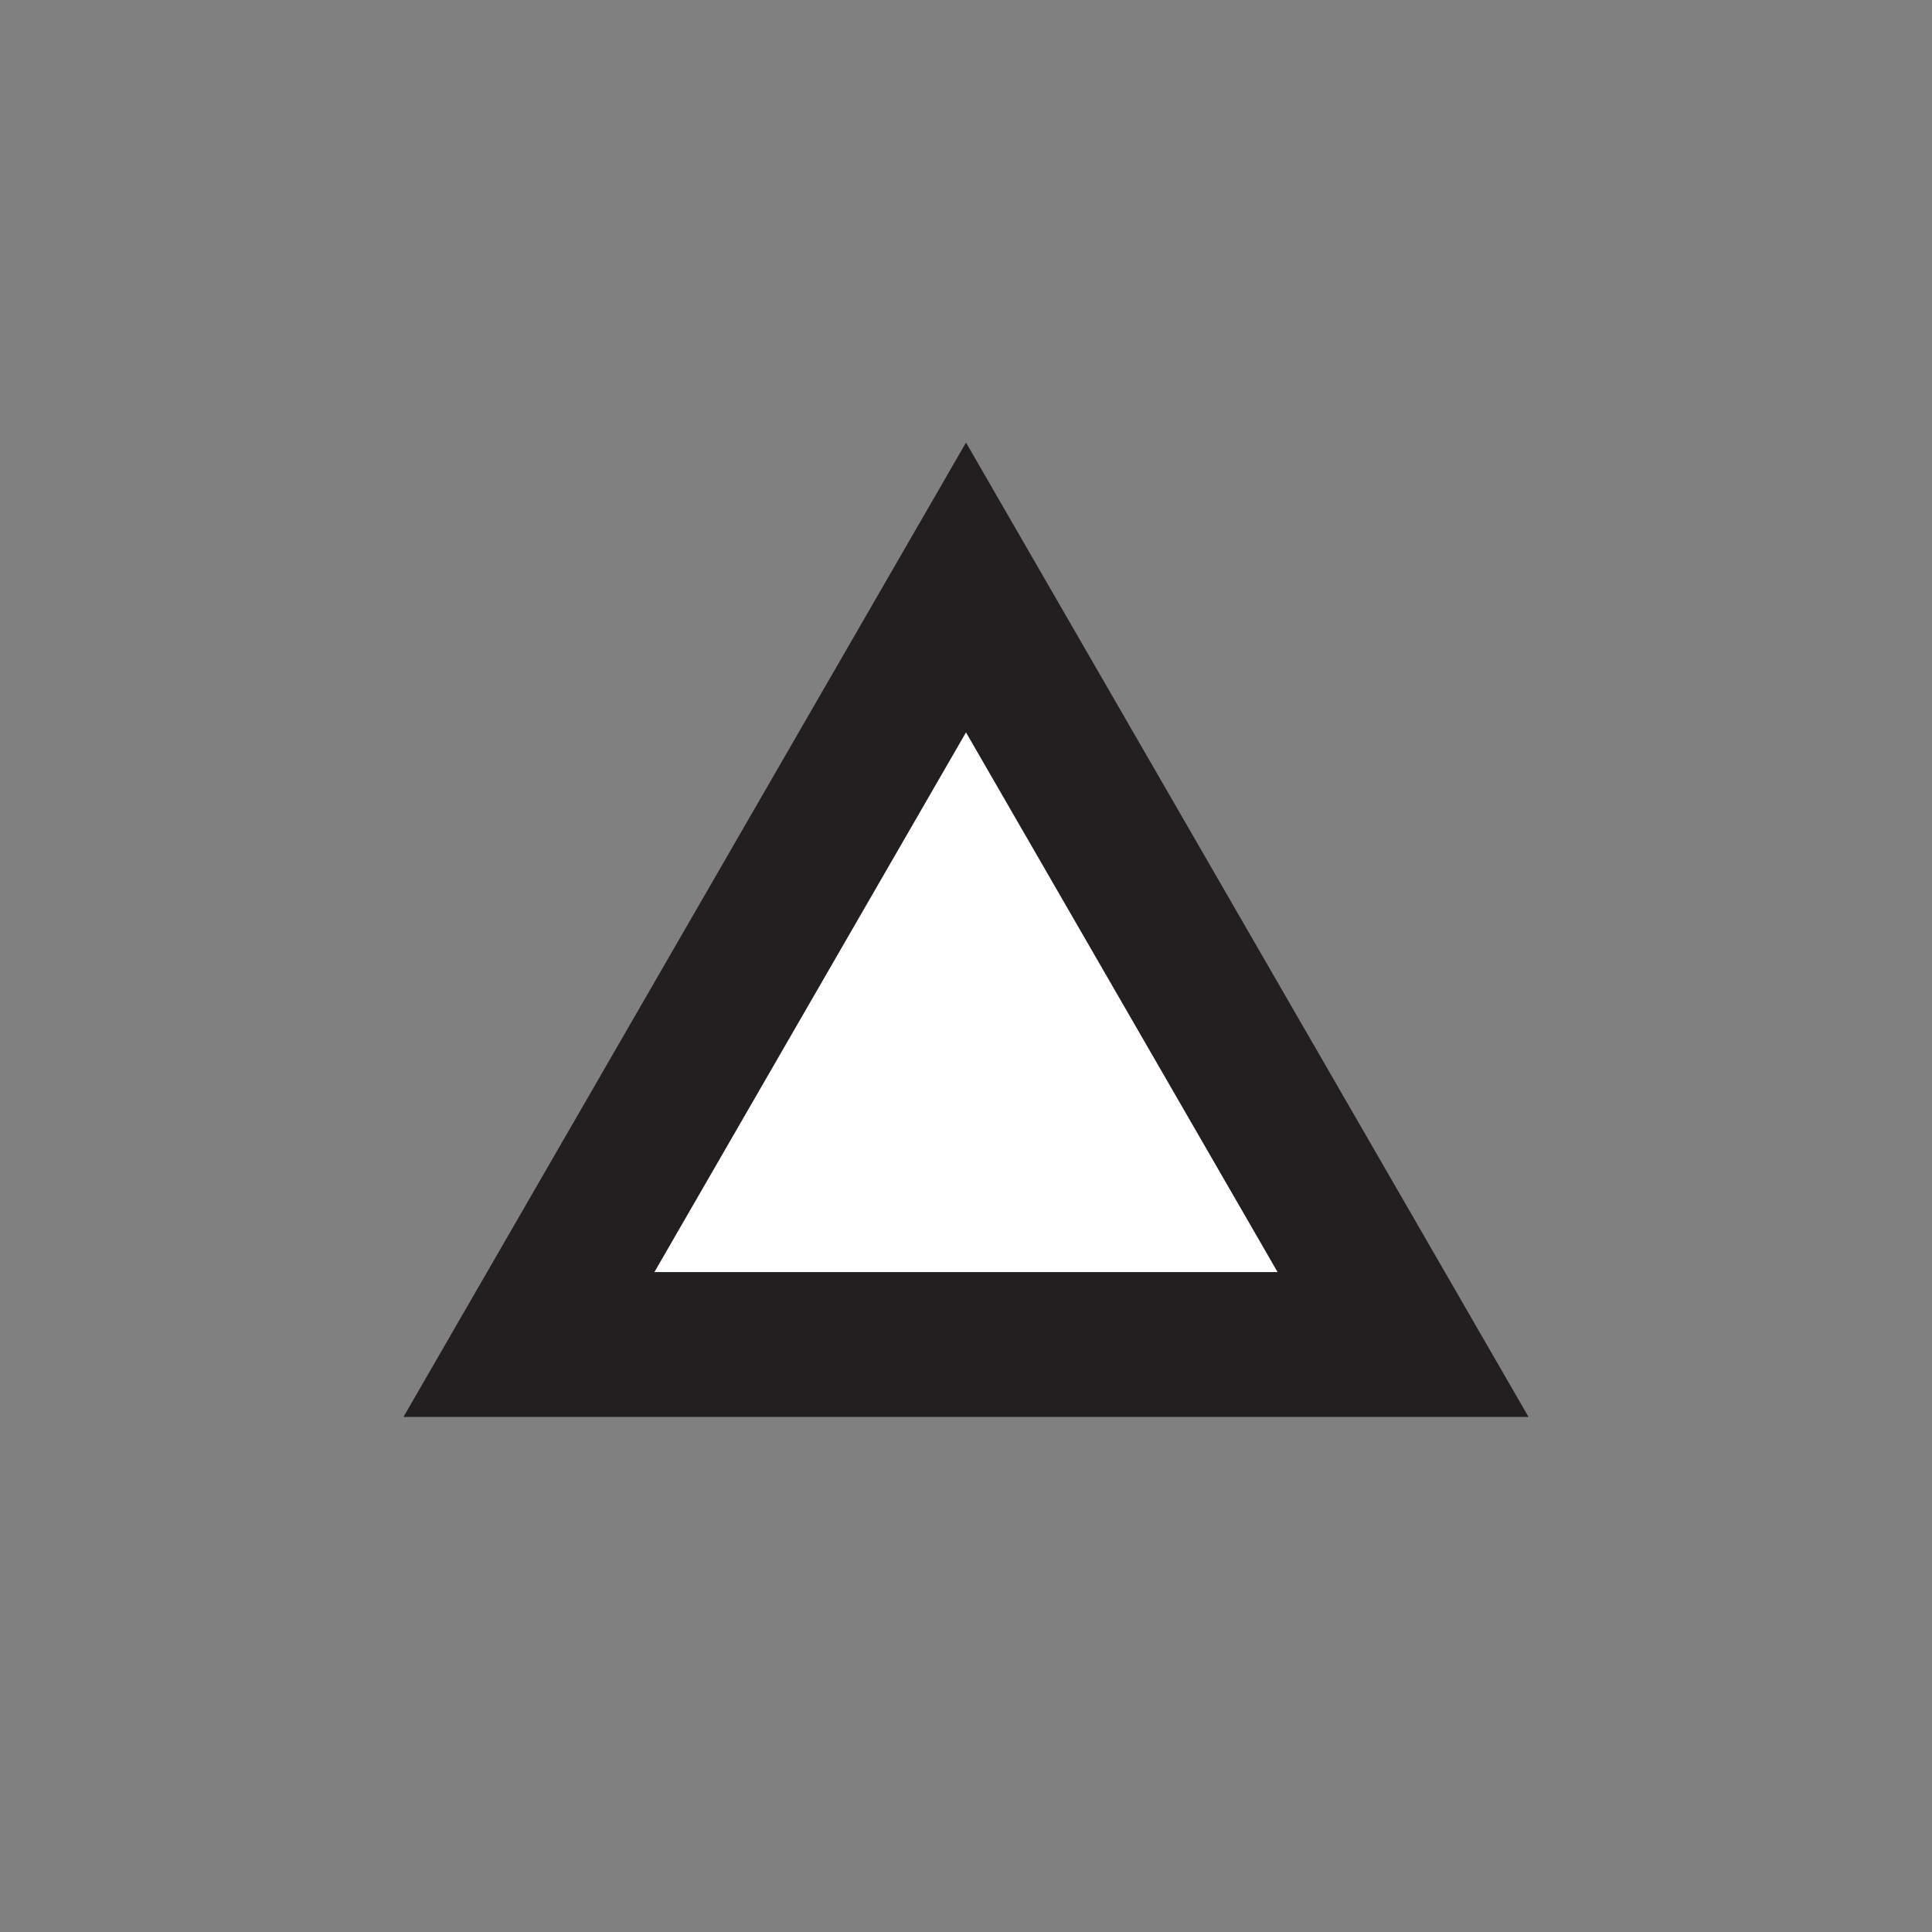 <?xml version="1.0" encoding="utf-8"?>
<!-- Generator: Adobe Illustrator 15.1.0, SVG Export Plug-In . SVG Version: 6.00 Build 0)  -->
<!DOCTYPE svg PUBLIC "-//W3C//DTD SVG 1.1//EN" "http://www.w3.org/Graphics/SVG/1.1/DTD/svg11.dtd">
<svg version="1.1" id="object" xmlns="http://www.w3.org/2000/svg" xmlns:xlink="http://www.w3.org/1999/xlink" x="0px" y="0px"
	 width="40px" height="40px" viewBox="0 0 40 40" enable-background="new 0 0 40 40" xml:space="preserve">

		<rect x="0" y="0" width="40" height="40" fill="#808080" stroke="none"/>

		<g>
				<polygon fill="#FFFFFF" stroke="#231F20" stroke-width="3" stroke-miterlimit="10" points="10.951,27.837 20,12.163 
					29.049,27.837 "/>
		</g>

</svg>
